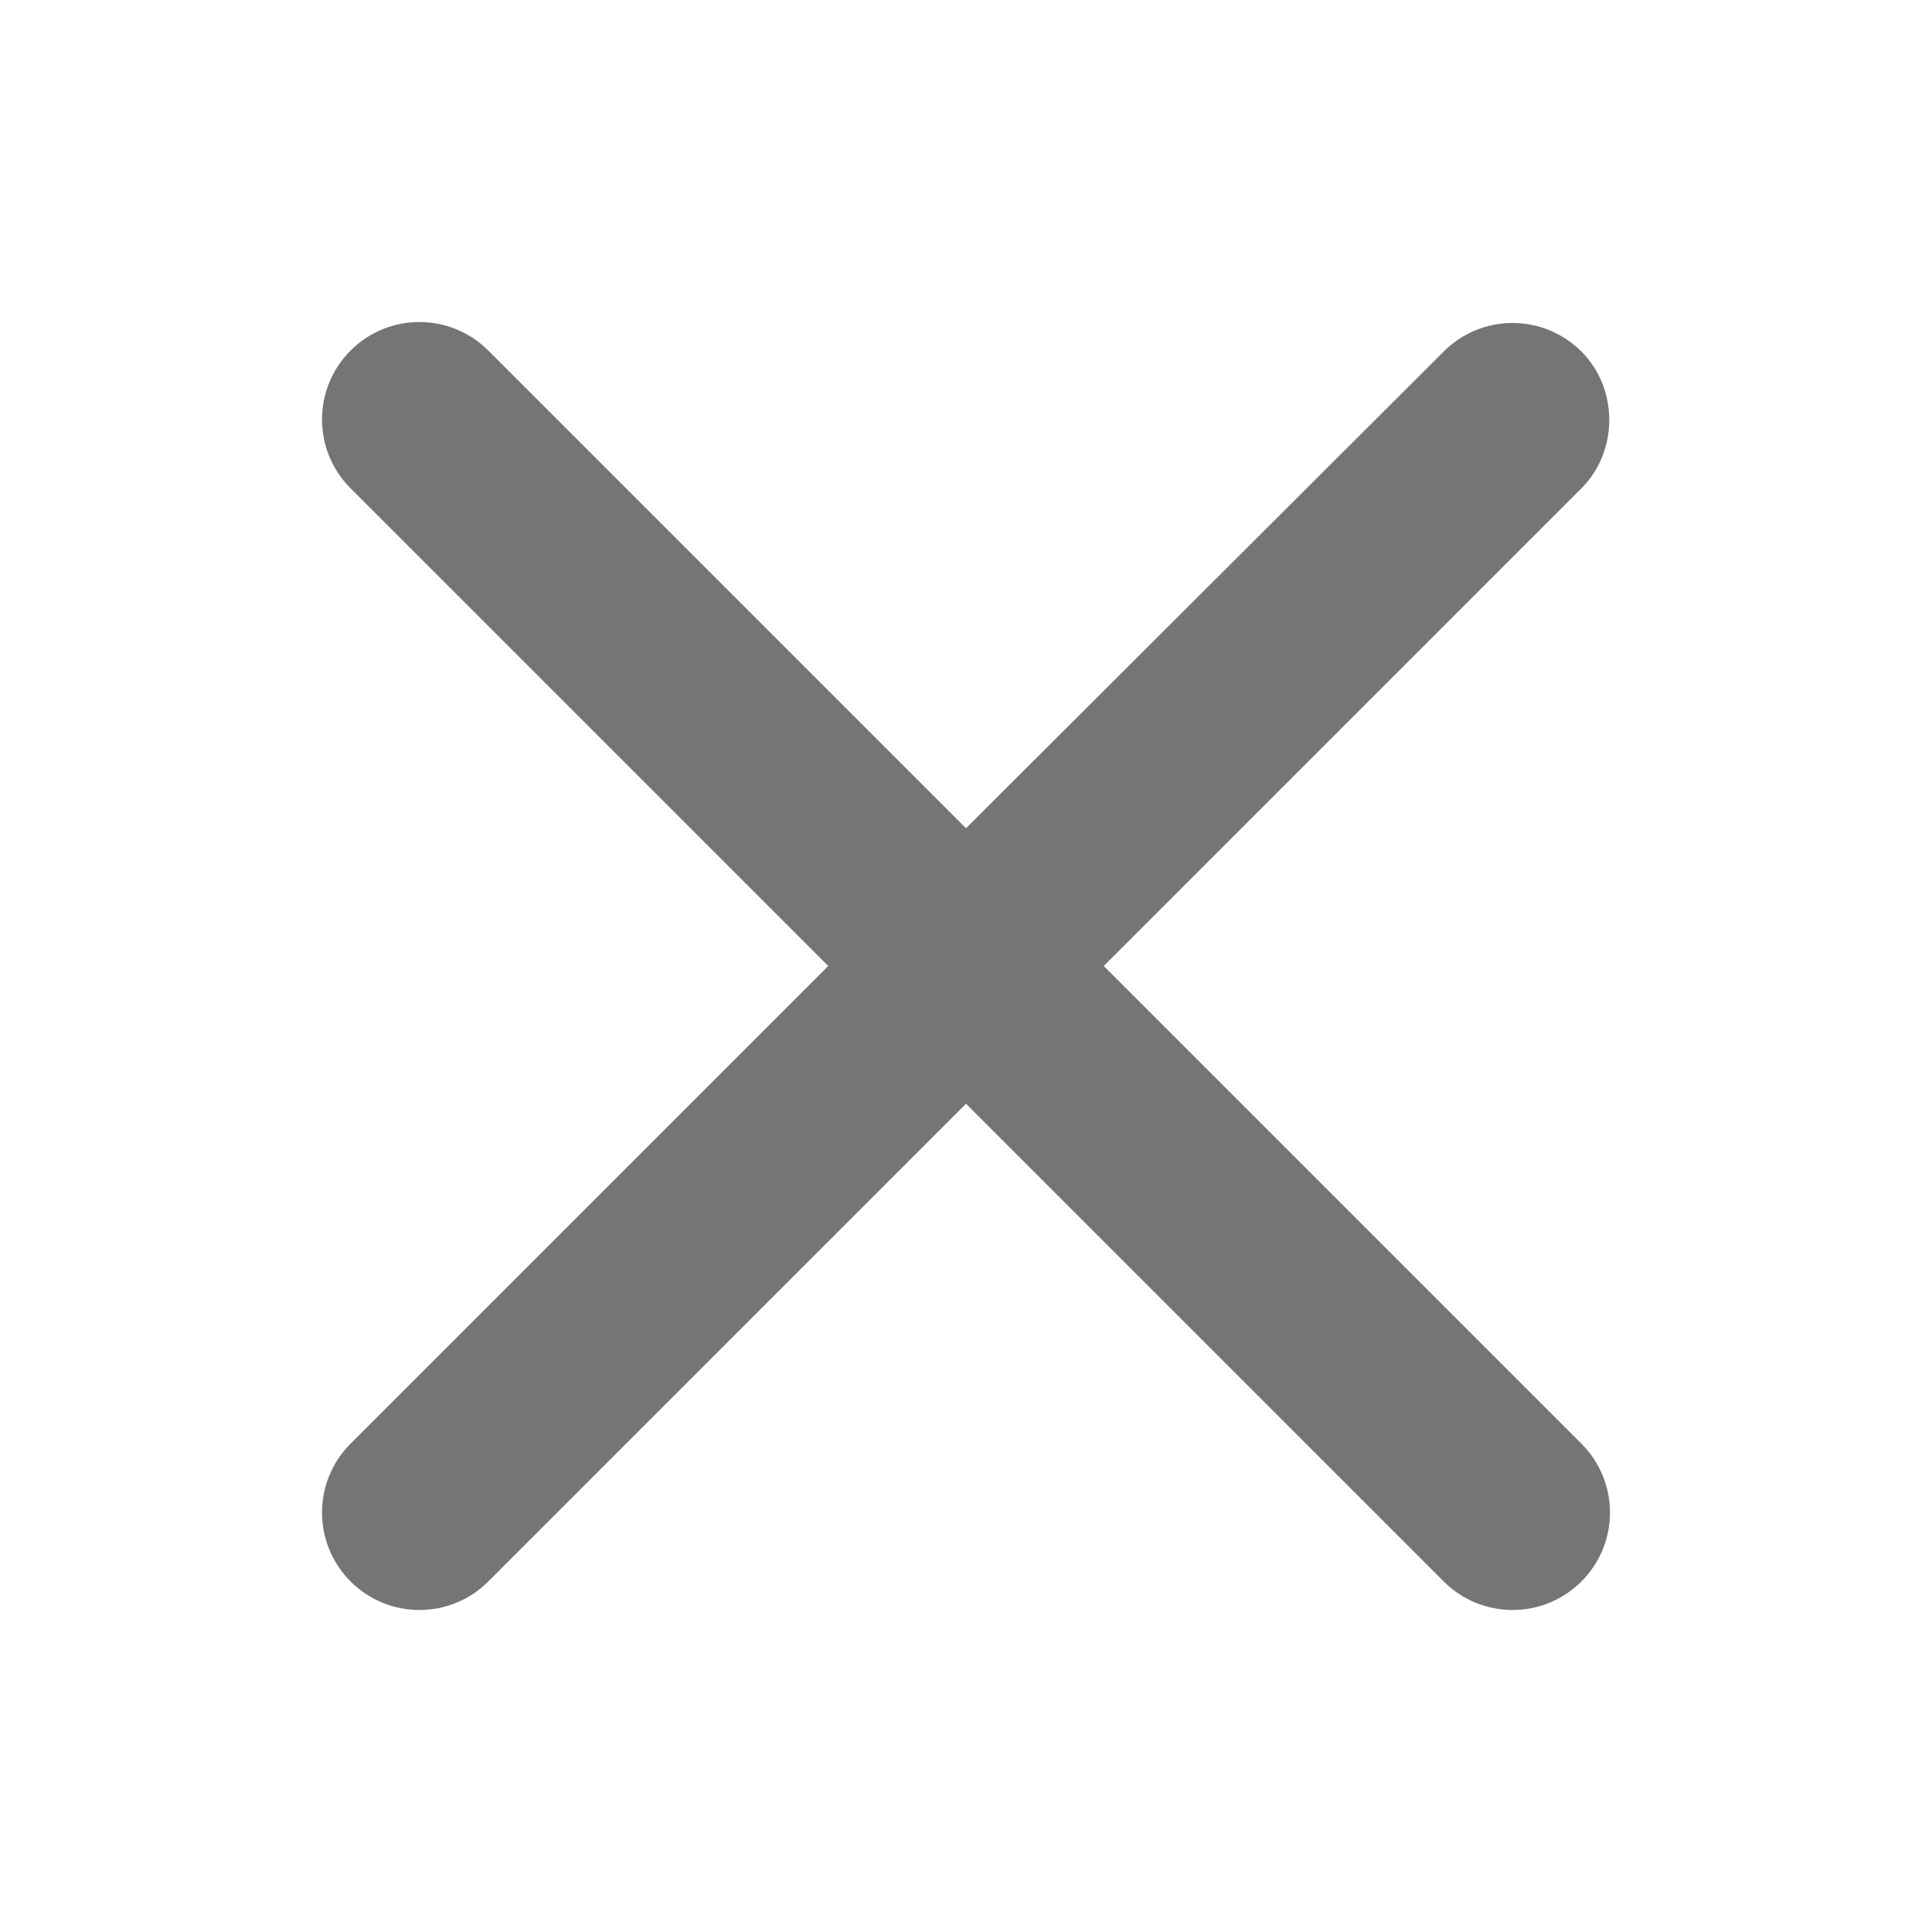 <svg width="20" height="20" viewBox="0 0 20 20" fill="none" xmlns="http://www.w3.org/2000/svg">
<path d="M16.371 3.639C15.976 3.245 15.339 3.245 14.945 3.639L10 8.574L5.055 3.629C4.661 3.235 4.023 3.235 3.629 3.629C3.235 4.023 3.235 4.661 3.629 5.055L8.574 10L3.629 14.945C3.235 15.339 3.235 15.976 3.629 16.371C4.023 16.765 4.661 16.765 5.055 16.371L10 11.426L14.945 16.371C15.339 16.765 15.976 16.765 16.371 16.371C16.765 15.976 16.765 15.339 16.371 14.945L11.426 10L16.371 5.055C16.755 4.671 16.755 4.023 16.371 3.639Z" fill="#757575"/>
</svg>

